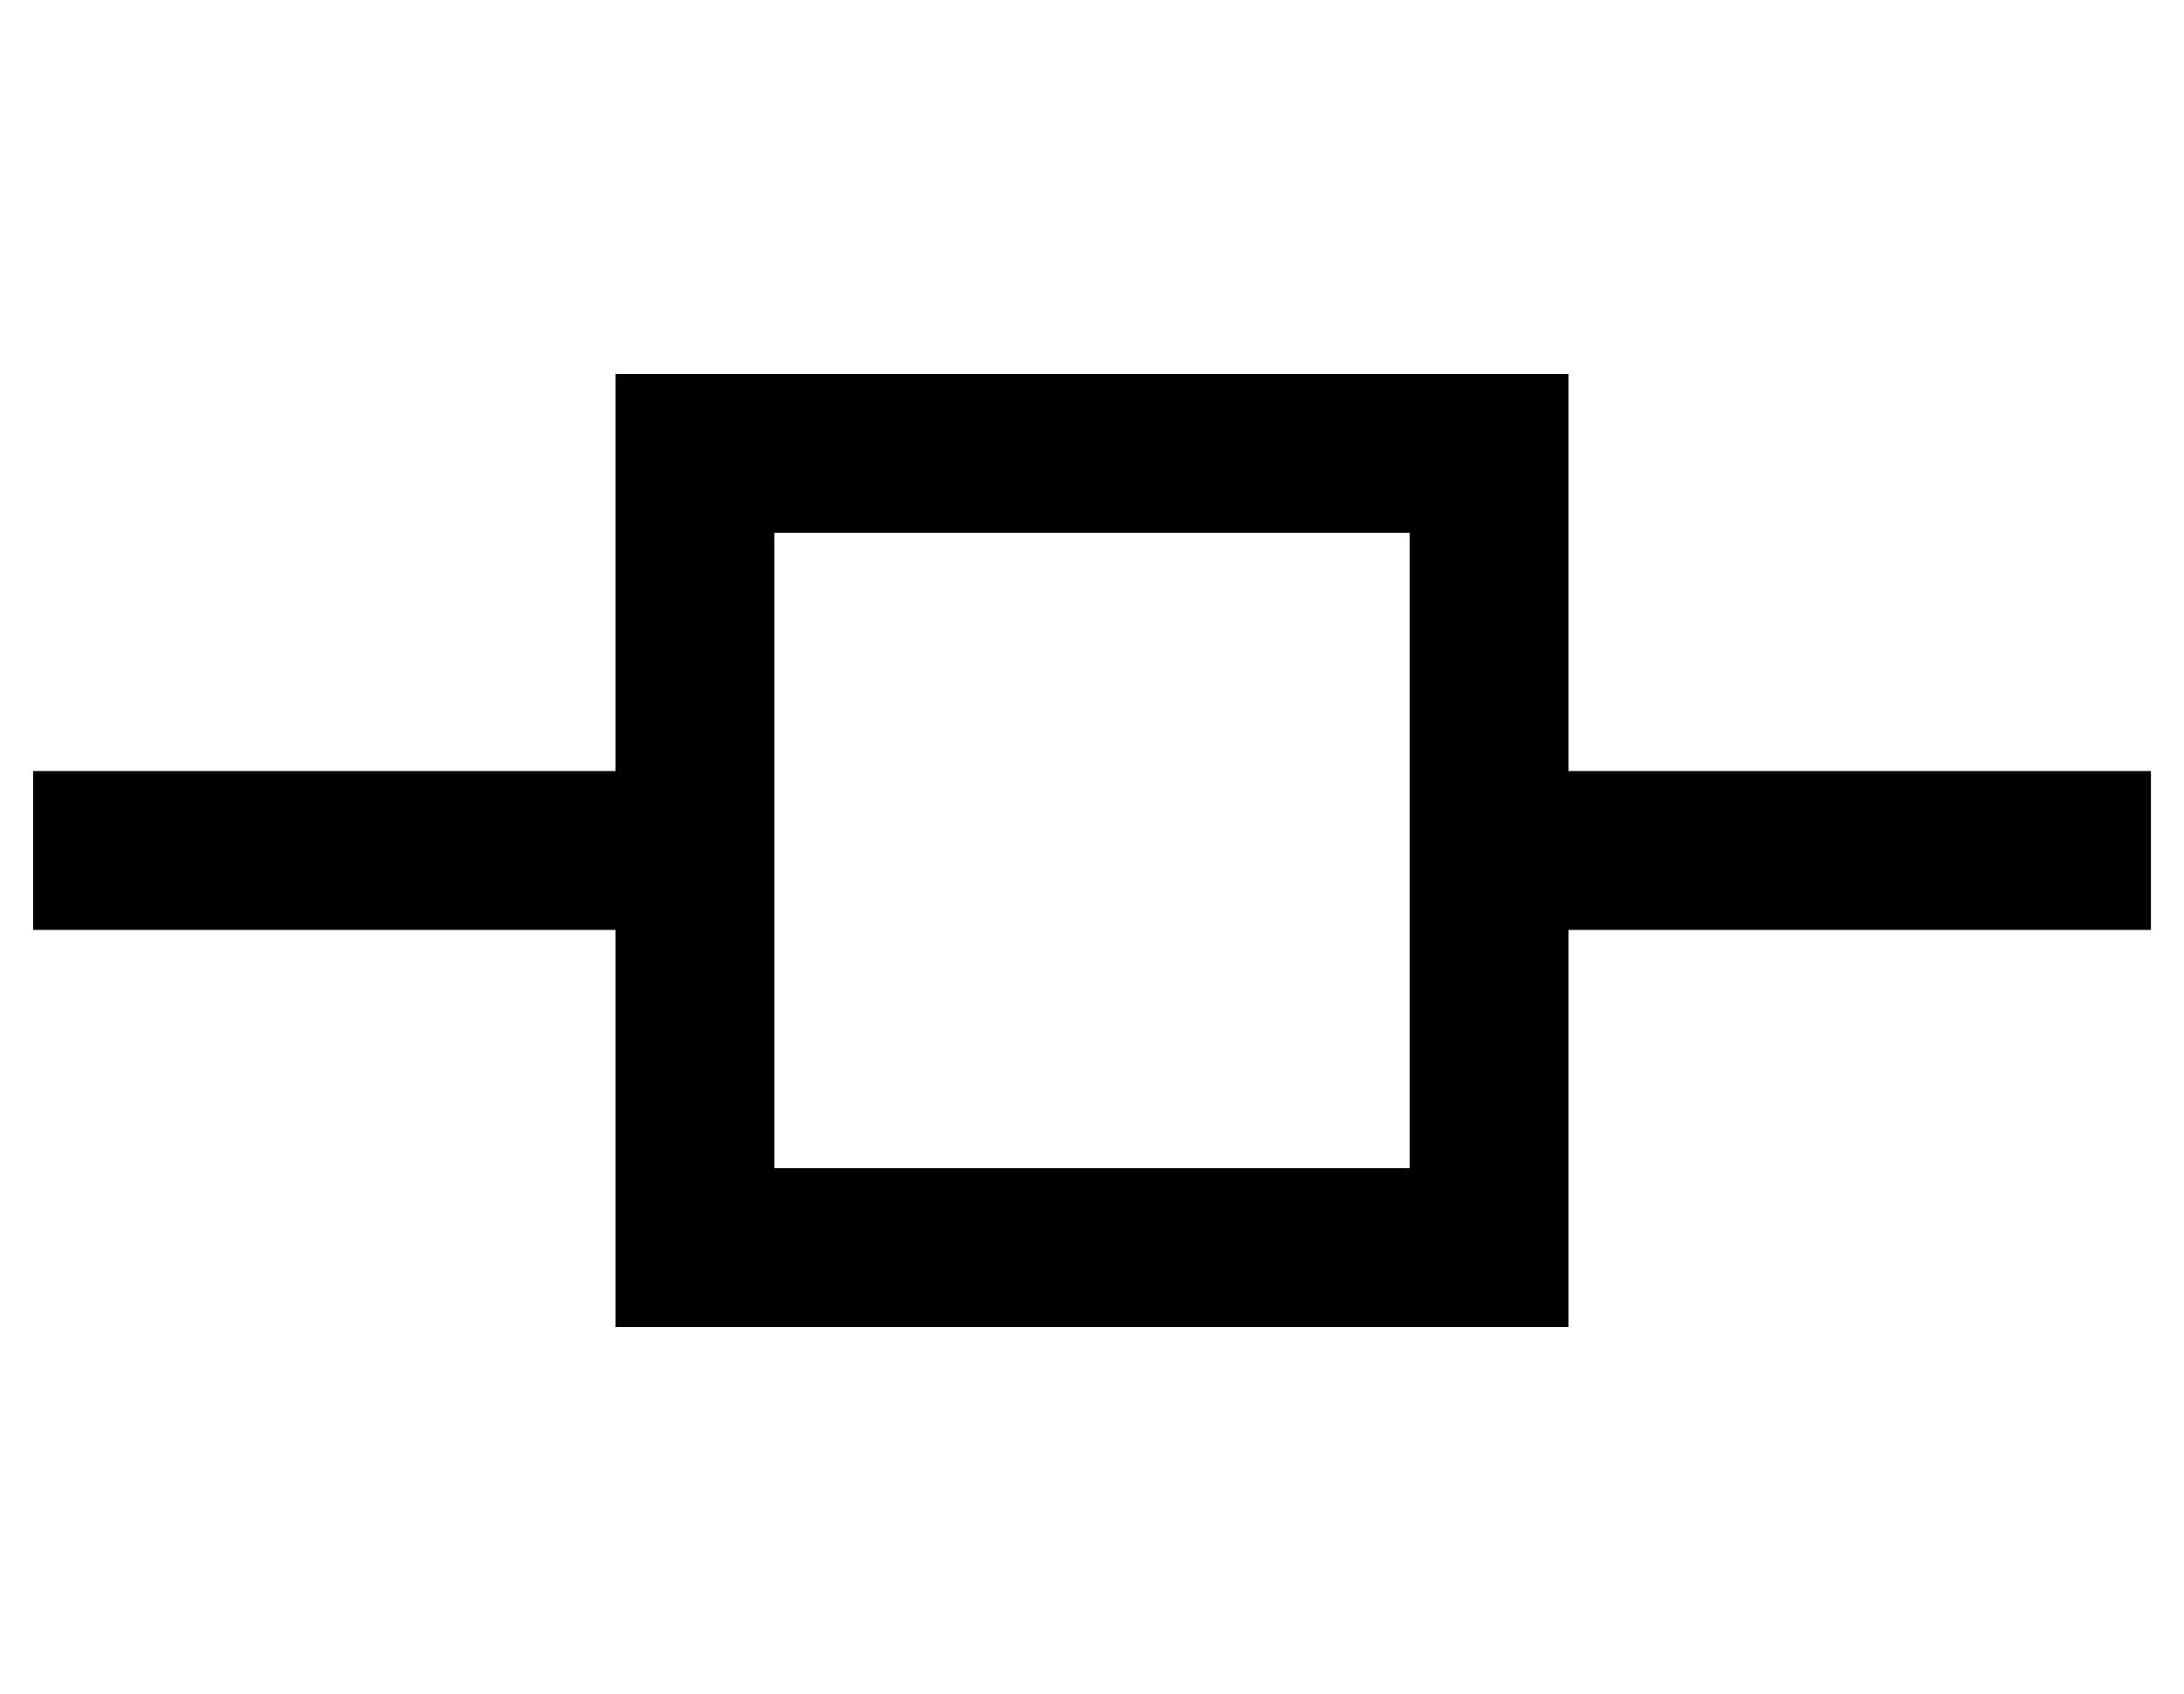 <?xml version="1.0" standalone="no"?>
<!DOCTYPE svg PUBLIC "-//W3C//DTD SVG 1.1//EN" "http://www.w3.org/Graphics/SVG/1.1/DTD/svg11.dtd" >
<svg xmlns="http://www.w3.org/2000/svg" xmlns:xlink="http://www.w3.org/1999/xlink" version="1.1" viewBox="-10 -40 660 512">
   <path fill="currentColor"
d="M224 121v192v-192v192h192v0v-192v0h-192v0zM176 73h48h-48h288v48v0v72v0h152h24v48v0h-24h-152v72v0v48v0h-48h-240v-48v0v-72v0h-152h-24v-48v0h24h152v-72v0v-48v0z" />
</svg>
